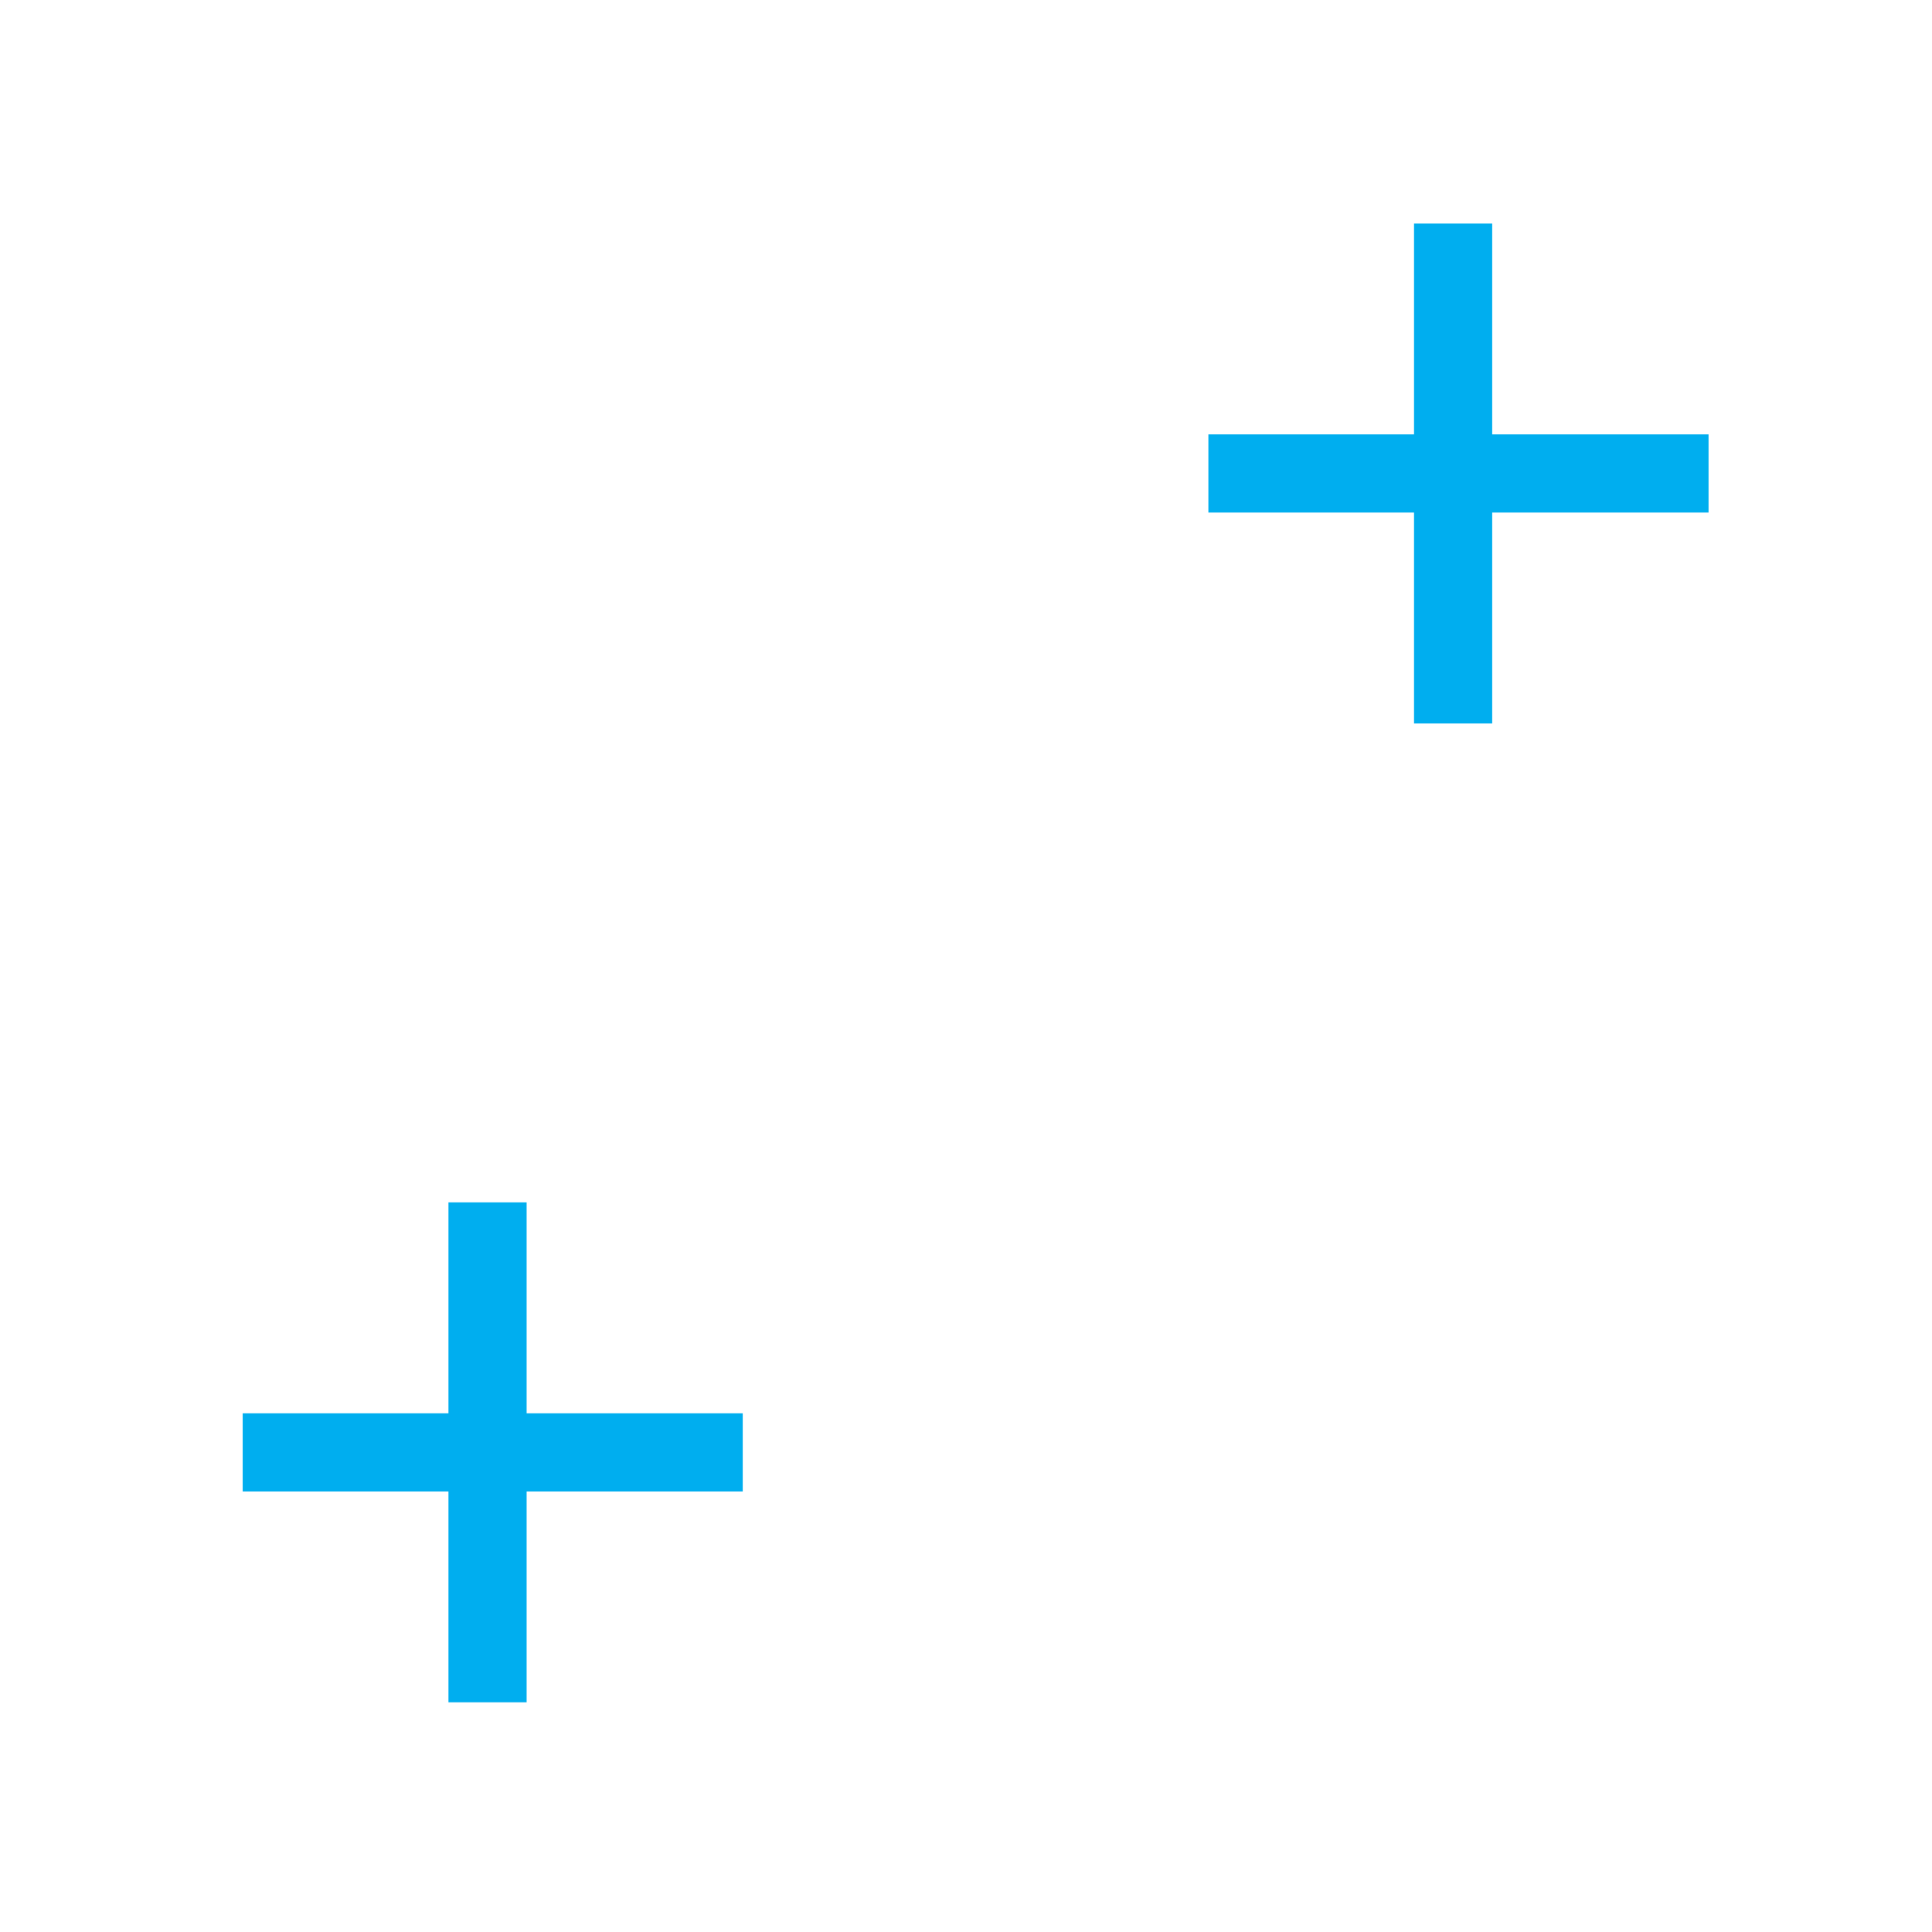 <?xml version="1.0"?>
<!-- Converted with SVG Converter - Version 0.9.5 (Compiled Fri Feb 21 09:53:38 2020) - Copyright (C) 2011 Nokia -->
<svg xmlns="http://www.w3.org/2000/svg" baseProfile="tiny" width="16.065" viewBox="1 -17.065 16.065 16.065" y="0px" xml:space="preserve" version="1.1" height="16.065" x="0px" xmlns:xlink="http://www.w3.org/1999/xlink">
 <g>
  <rect width="16.065" y="-17.065" height="16.065" style="fill:none;" x="1"/>
  <line x2="7.176" y2="-4.988" x1="3.018" y1="-4.988" style="fill:none;stroke:#00AEEF;stroke-width:0.65;"/>
  <line x2="5.054" y2="-2.91" x1="5.054" y1="-7.067" style="fill:none;stroke:#00AEEF;stroke-width:0.65;"/>
  <line x2="15.207" y2="-13.128" x1="11.048" y1="-13.128" style="fill:none;stroke:#00AEEF;stroke-width:0.65;"/>
  <line x2="13.083" y2="-11.049" x1="13.083" y1="-15.206" style="fill:none;stroke:#00AEEF;stroke-width:0.65;"/>
 </g>
</svg>
